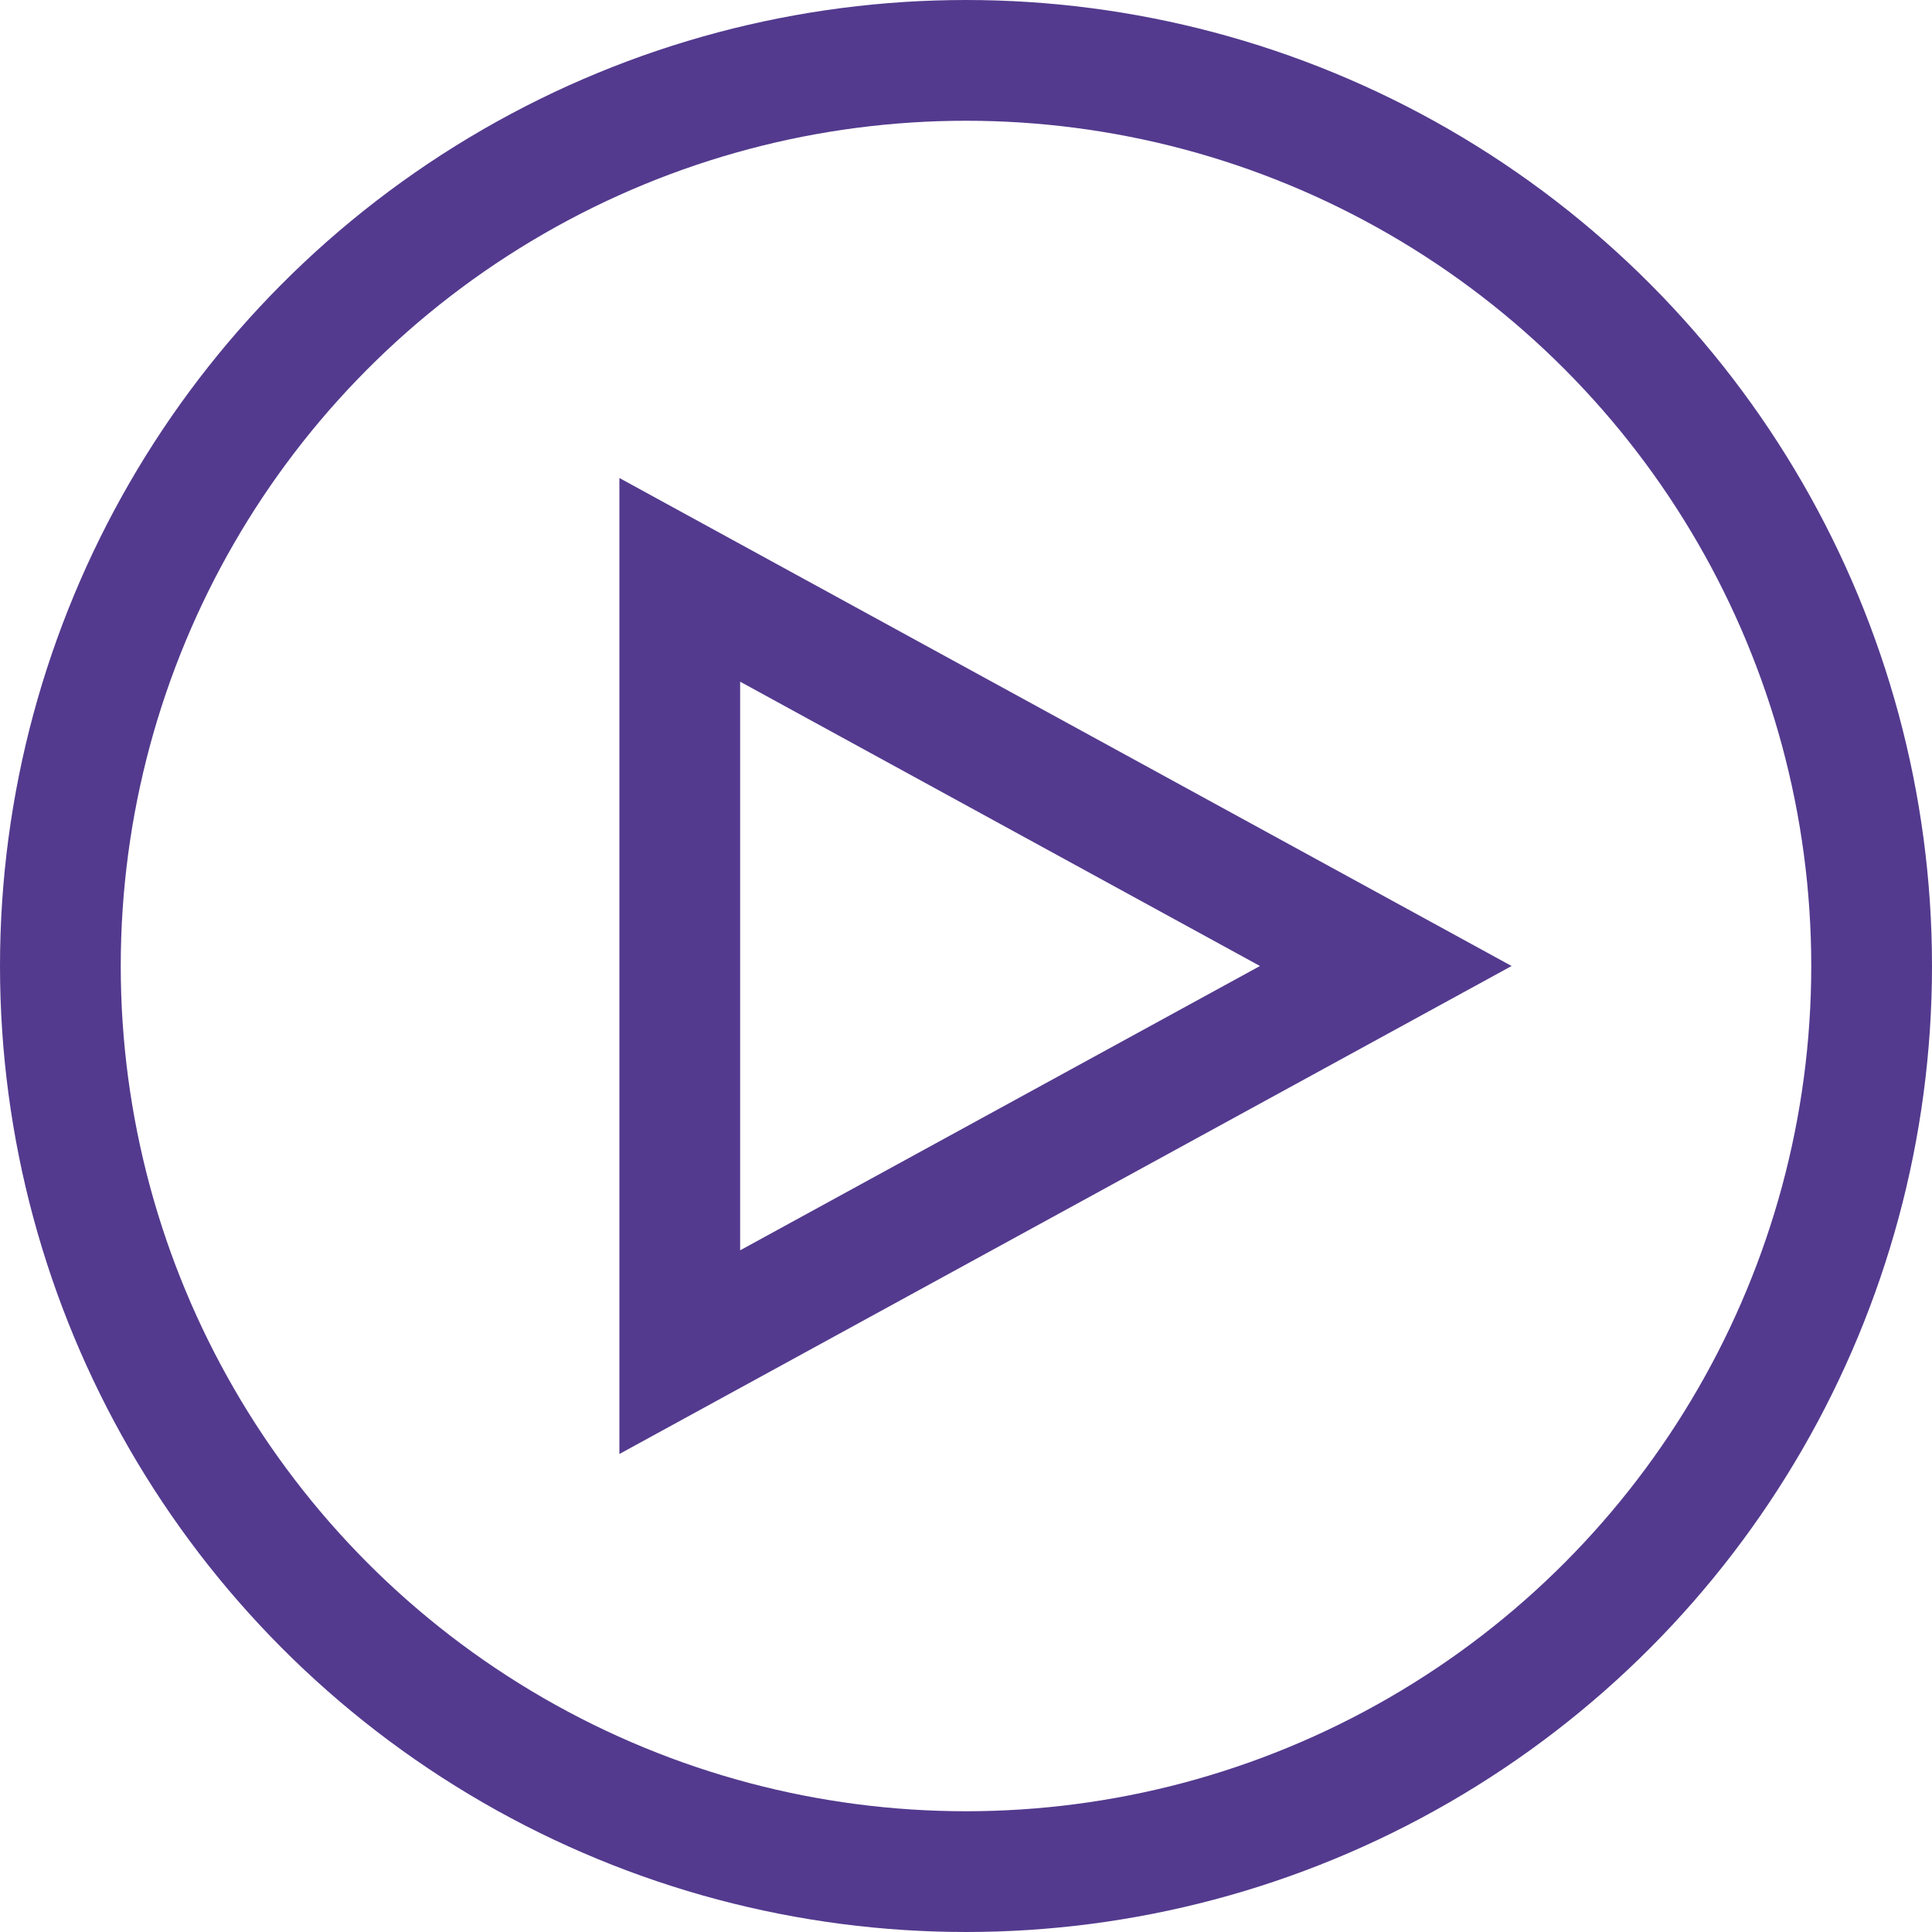 <svg width="32" height="32" viewBox="0 0 32 32" fill="none" xmlns="http://www.w3.org/2000/svg">
<circle cx="16" cy="16" r="15" stroke="#533A8E" stroke-width="2"/>
<path d="M11.259 9.604L22.953 16L11.259 22.396L11.259 9.604Z" stroke="#533A8E" stroke-width="2"/>
</svg>
